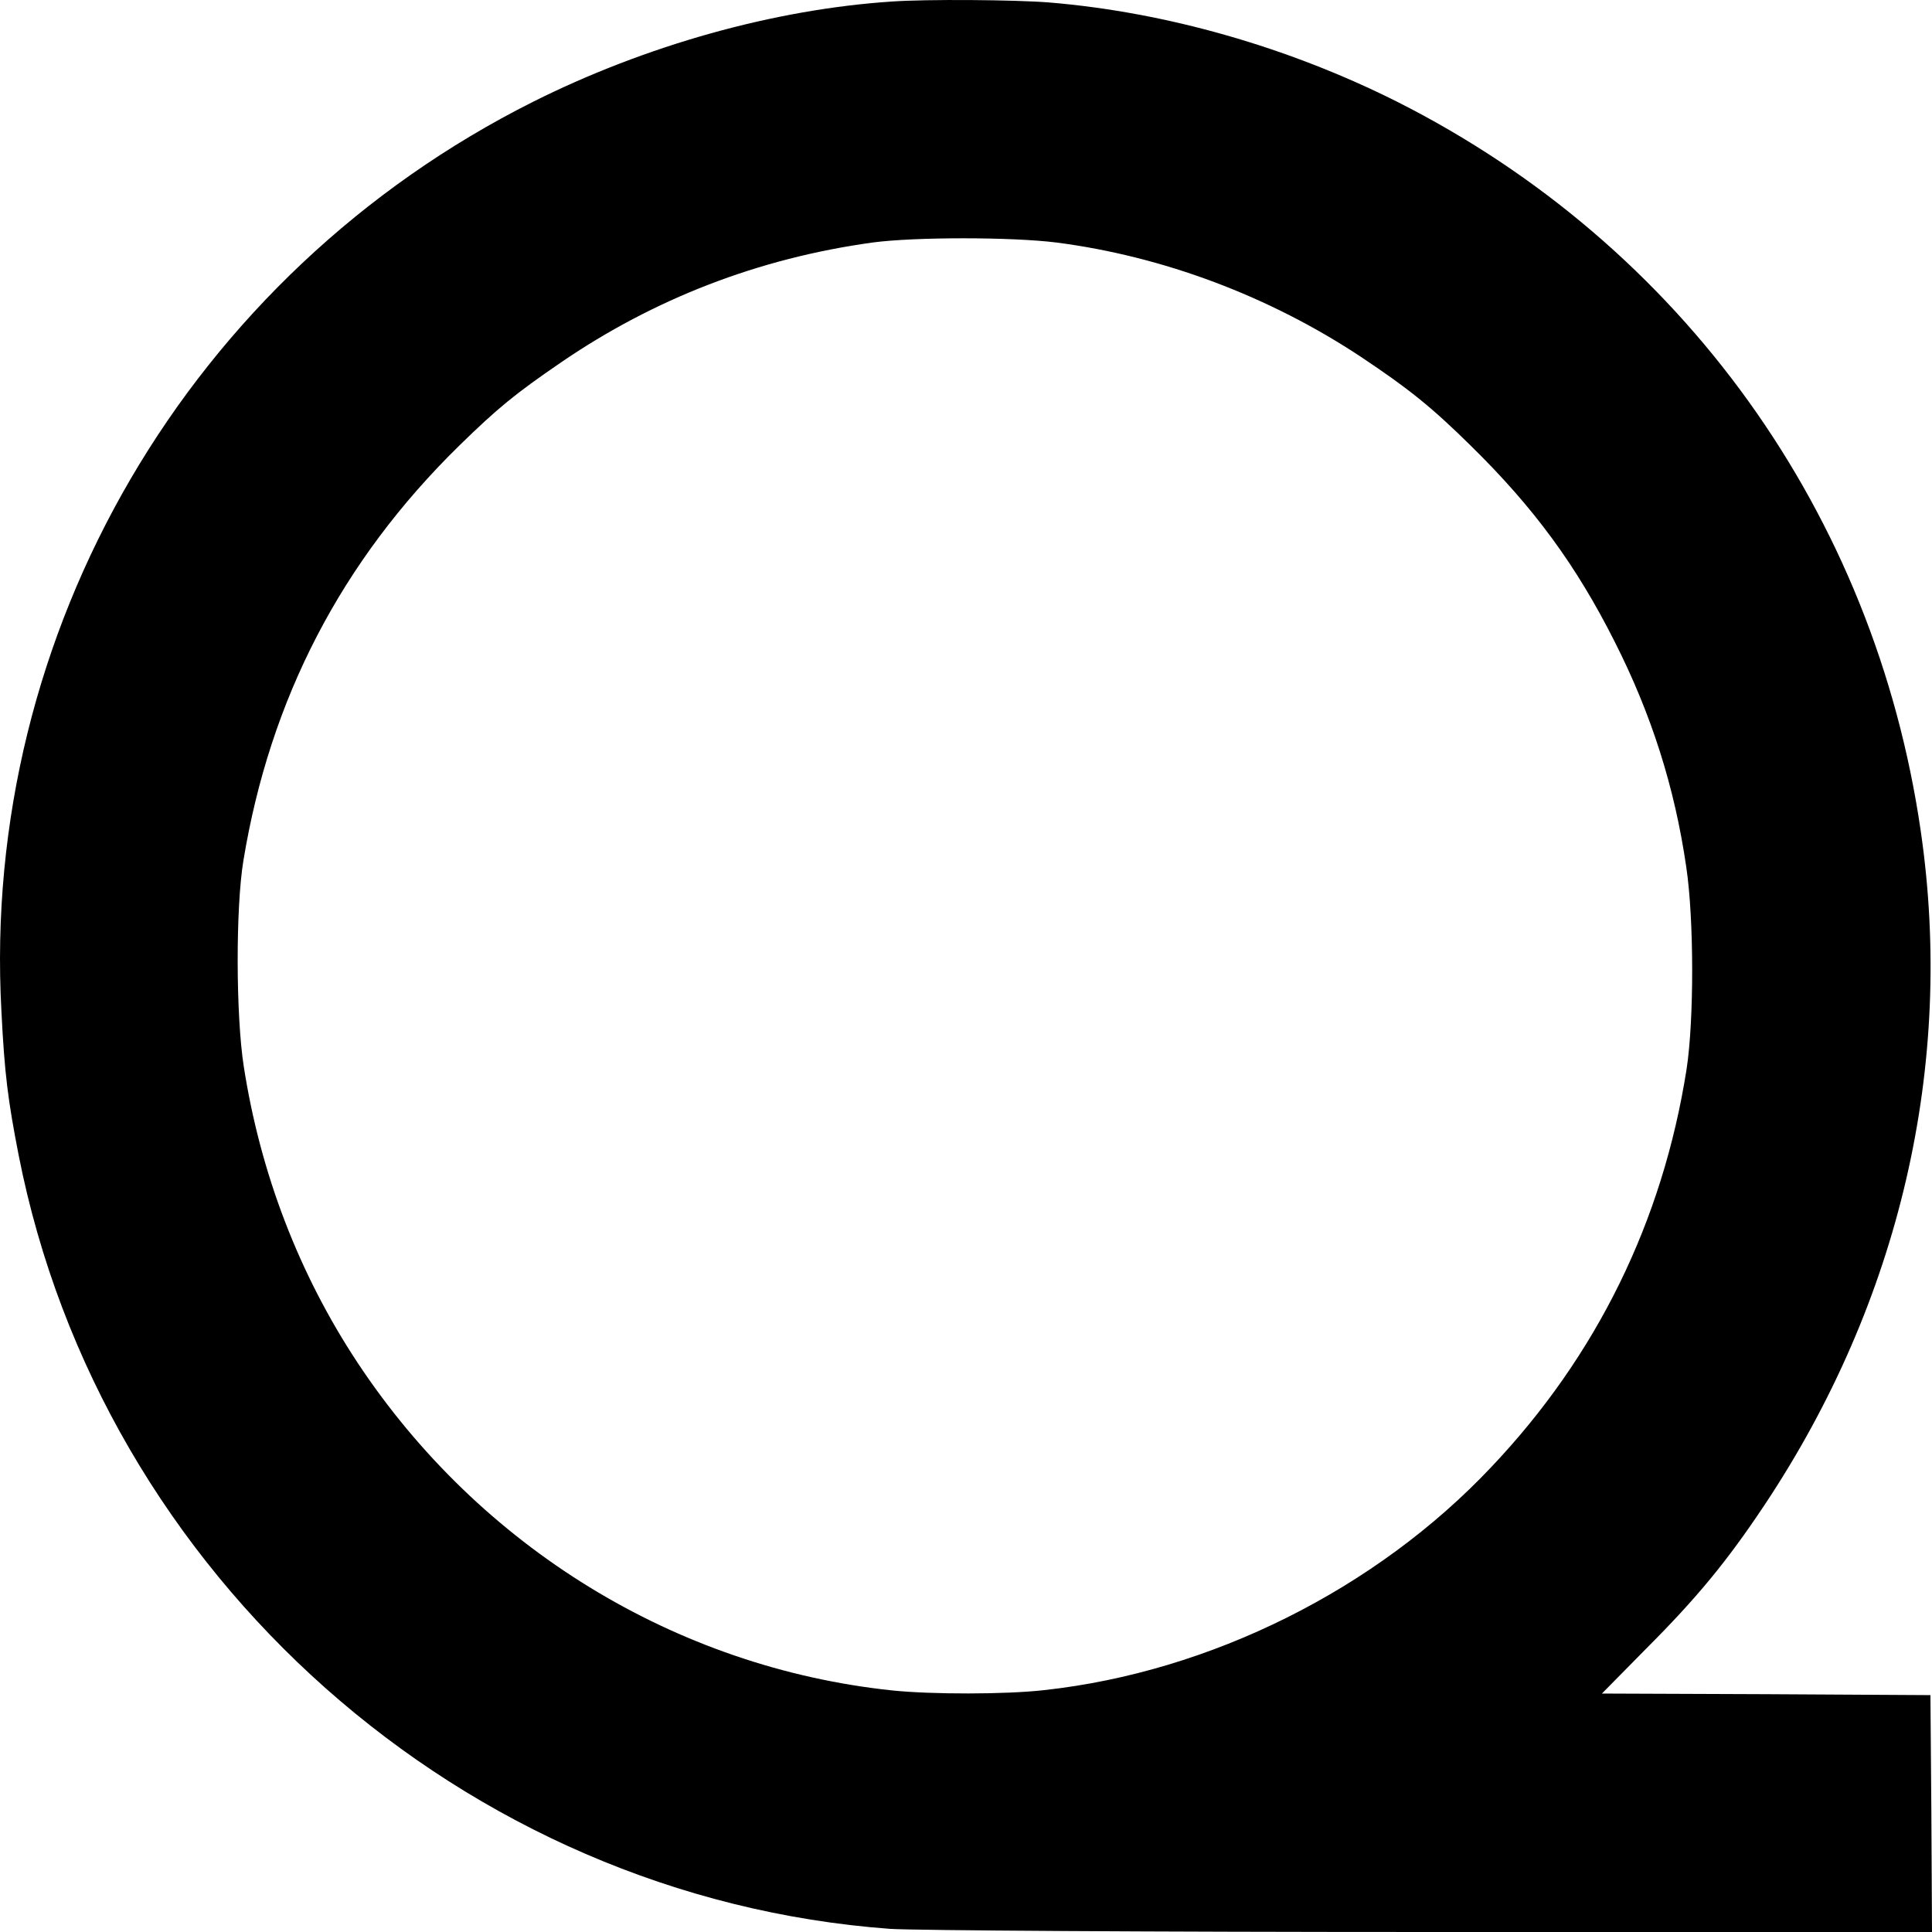 <svg width="64" height="64" viewBox="0 0 64 64" fill="none" xmlns="http://www.w3.org/2000/svg">
<path d="M29.526 0.052C25.632 0.312 21.385 1.507 17.668 3.367C6.287 9.073 -0.639 20.921 0.047 33.497C0.15 35.575 0.265 36.459 0.618 38.267C3.359 52.214 15.363 62.857 29.485 63.896C30.242 63.948 38.041 64 47.417 64H64L63.979 60.072L63.948 56.153L58.507 56.122L53.066 56.101L54.53 54.615C56.223 52.921 57.219 51.705 58.445 49.866C62.931 43.131 64.758 35.284 63.626 27.521C62.1 17.013 55.714 8.127 46.275 3.367C42.672 1.559 38.633 0.405 34.77 0.083C33.628 -0.01 30.658 -0.031 29.526 0.052ZM34.998 8.034C38.529 8.491 42.049 9.811 45.091 11.827C46.649 12.867 47.407 13.469 48.725 14.768C50.813 16.816 52.215 18.728 53.492 21.264C54.707 23.665 55.475 26.076 55.859 28.716C56.119 30.451 56.119 33.798 55.87 35.419C55.08 40.45 52.9 44.908 49.401 48.598C45.579 52.651 40.097 55.384 34.593 55.987C33.316 56.133 30.855 56.133 29.547 55.997C22.382 55.239 15.882 51.248 11.842 45.137C9.901 42.196 8.624 38.87 8.073 35.315C7.814 33.632 7.803 30.088 8.063 28.508C8.945 23.145 11.313 18.583 15.207 14.768C16.494 13.511 17.055 13.054 18.571 12.014C21.666 9.894 25.134 8.554 28.903 8.034C30.294 7.847 33.503 7.847 34.998 8.034Z" fill="black"/>
</svg>
